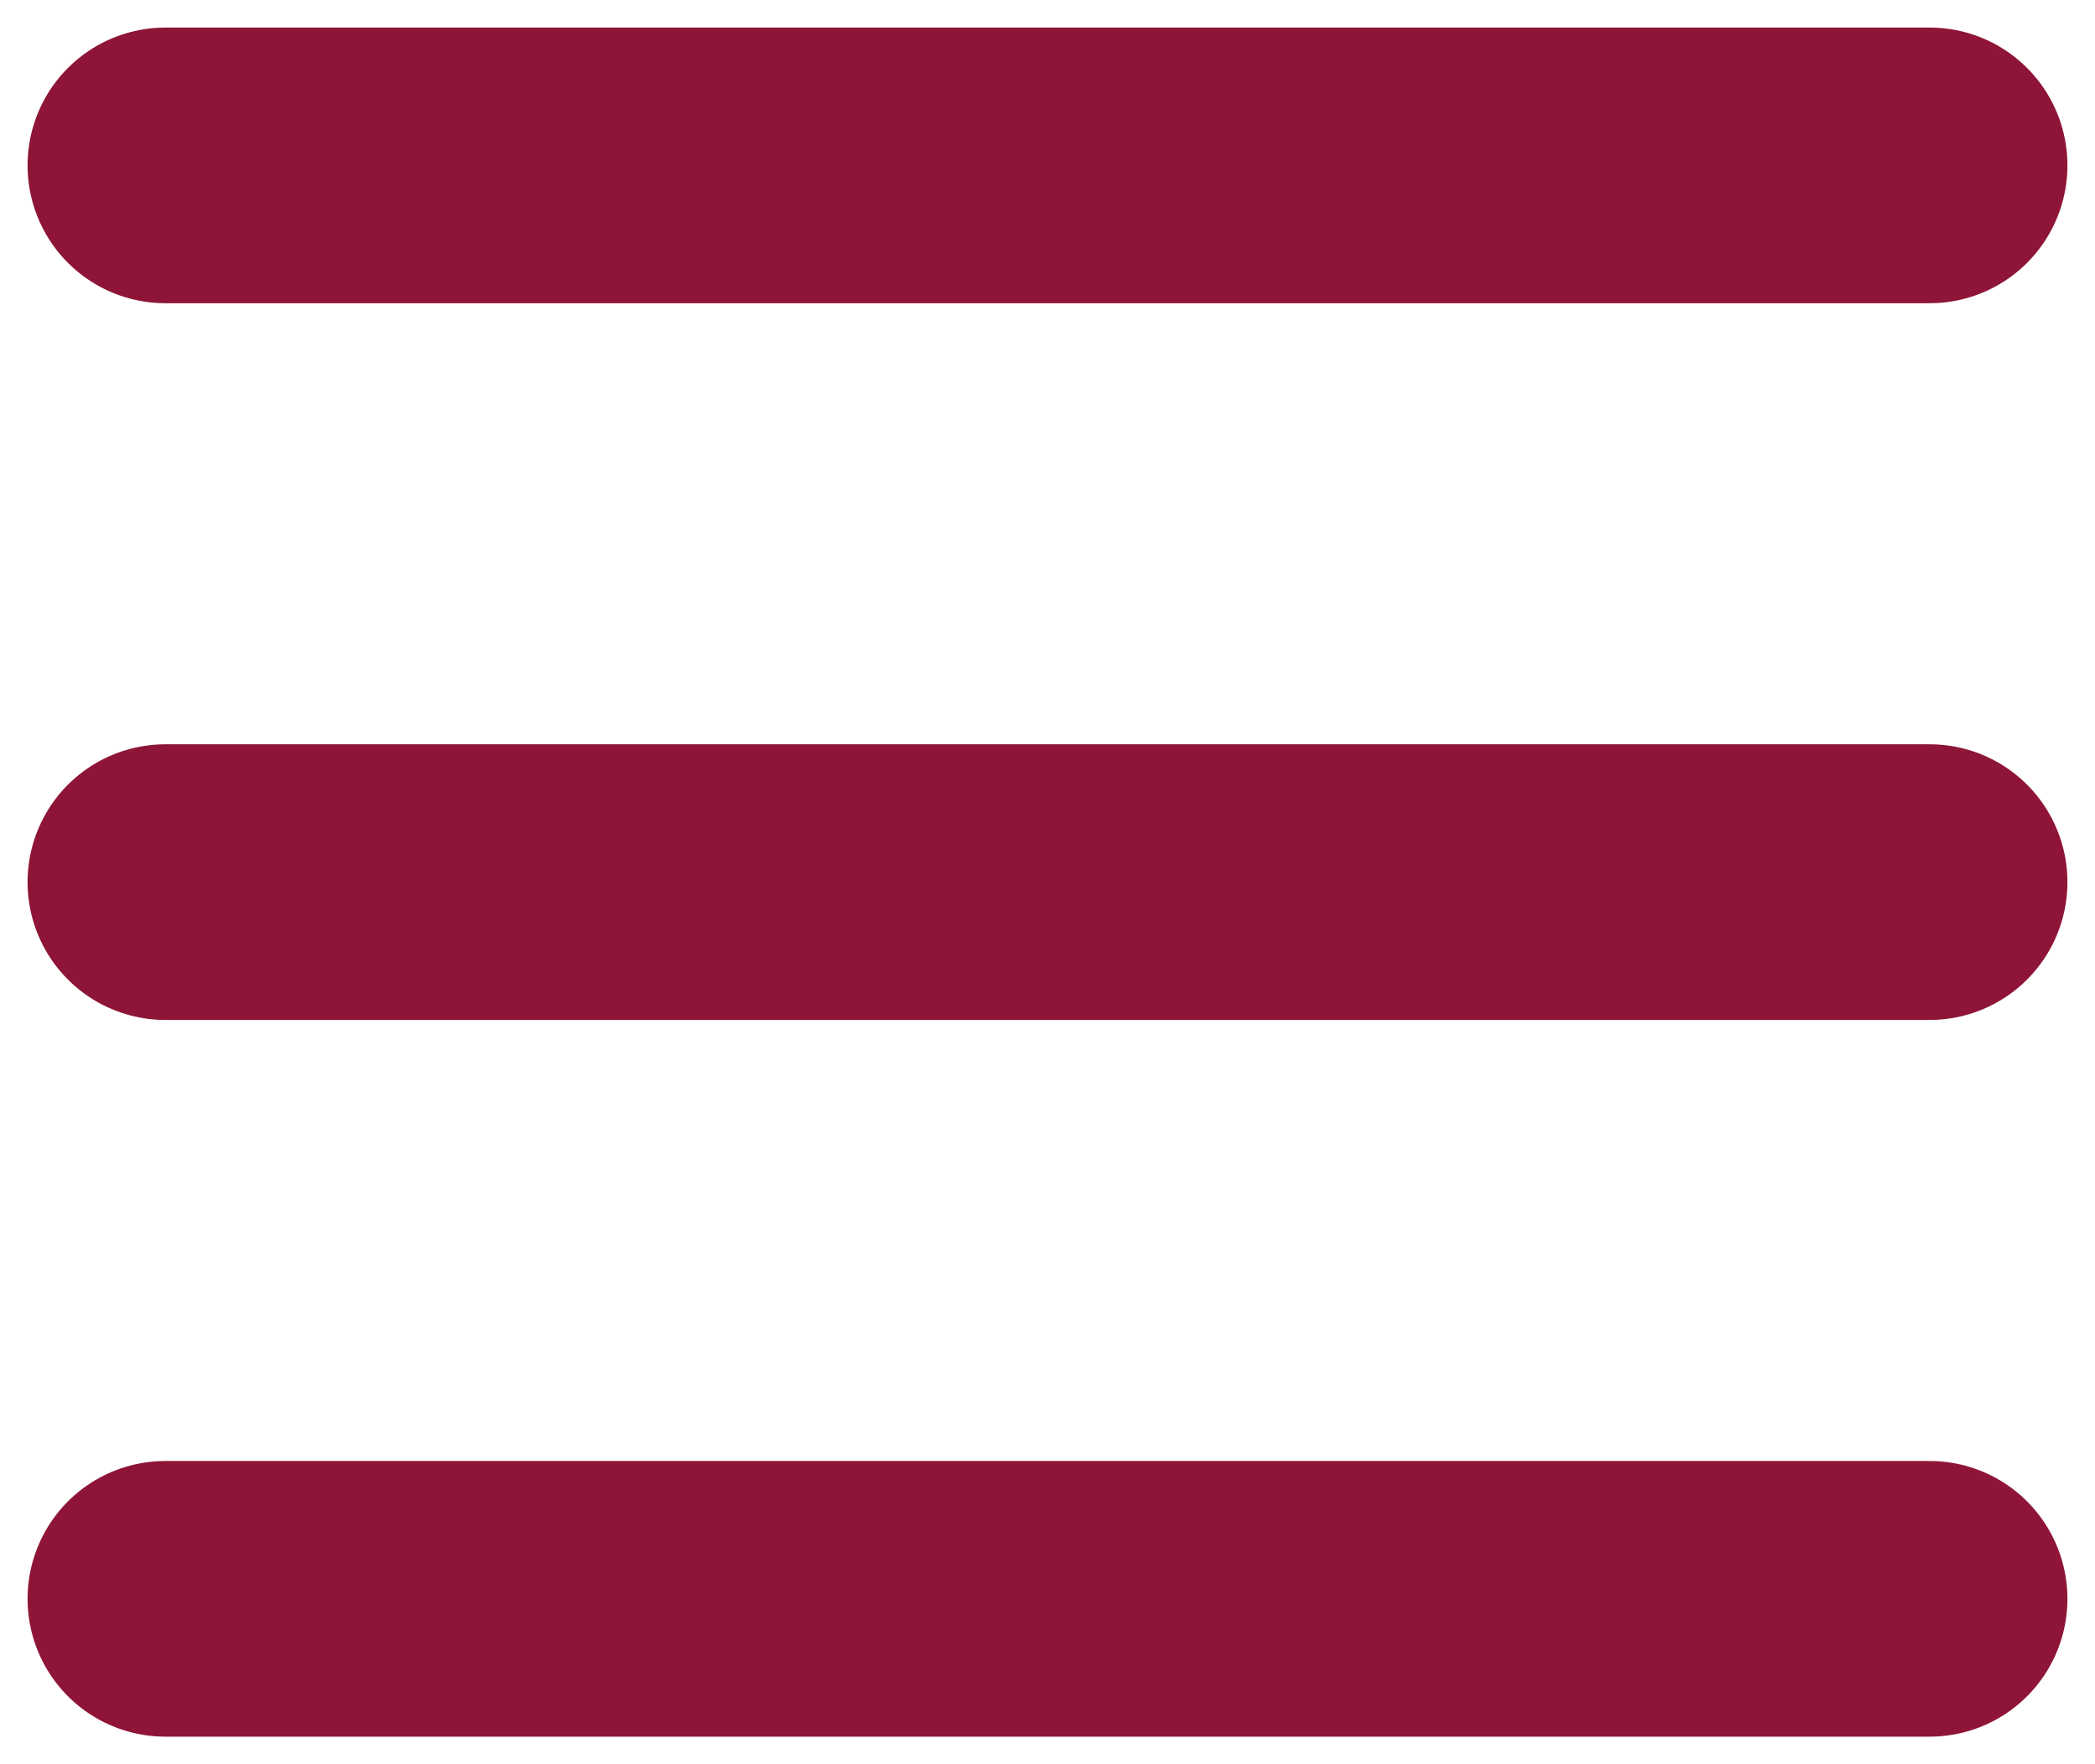<svg width="38" height="32" viewBox="0 0 38 32" fill="none" xmlns="http://www.w3.org/2000/svg">
<path d="M3 3H35M3 16H35M3 29H35" stroke="#8E1537" stroke-width="5" stroke-linecap="round" stroke-linejoin="round"/>
</svg>
